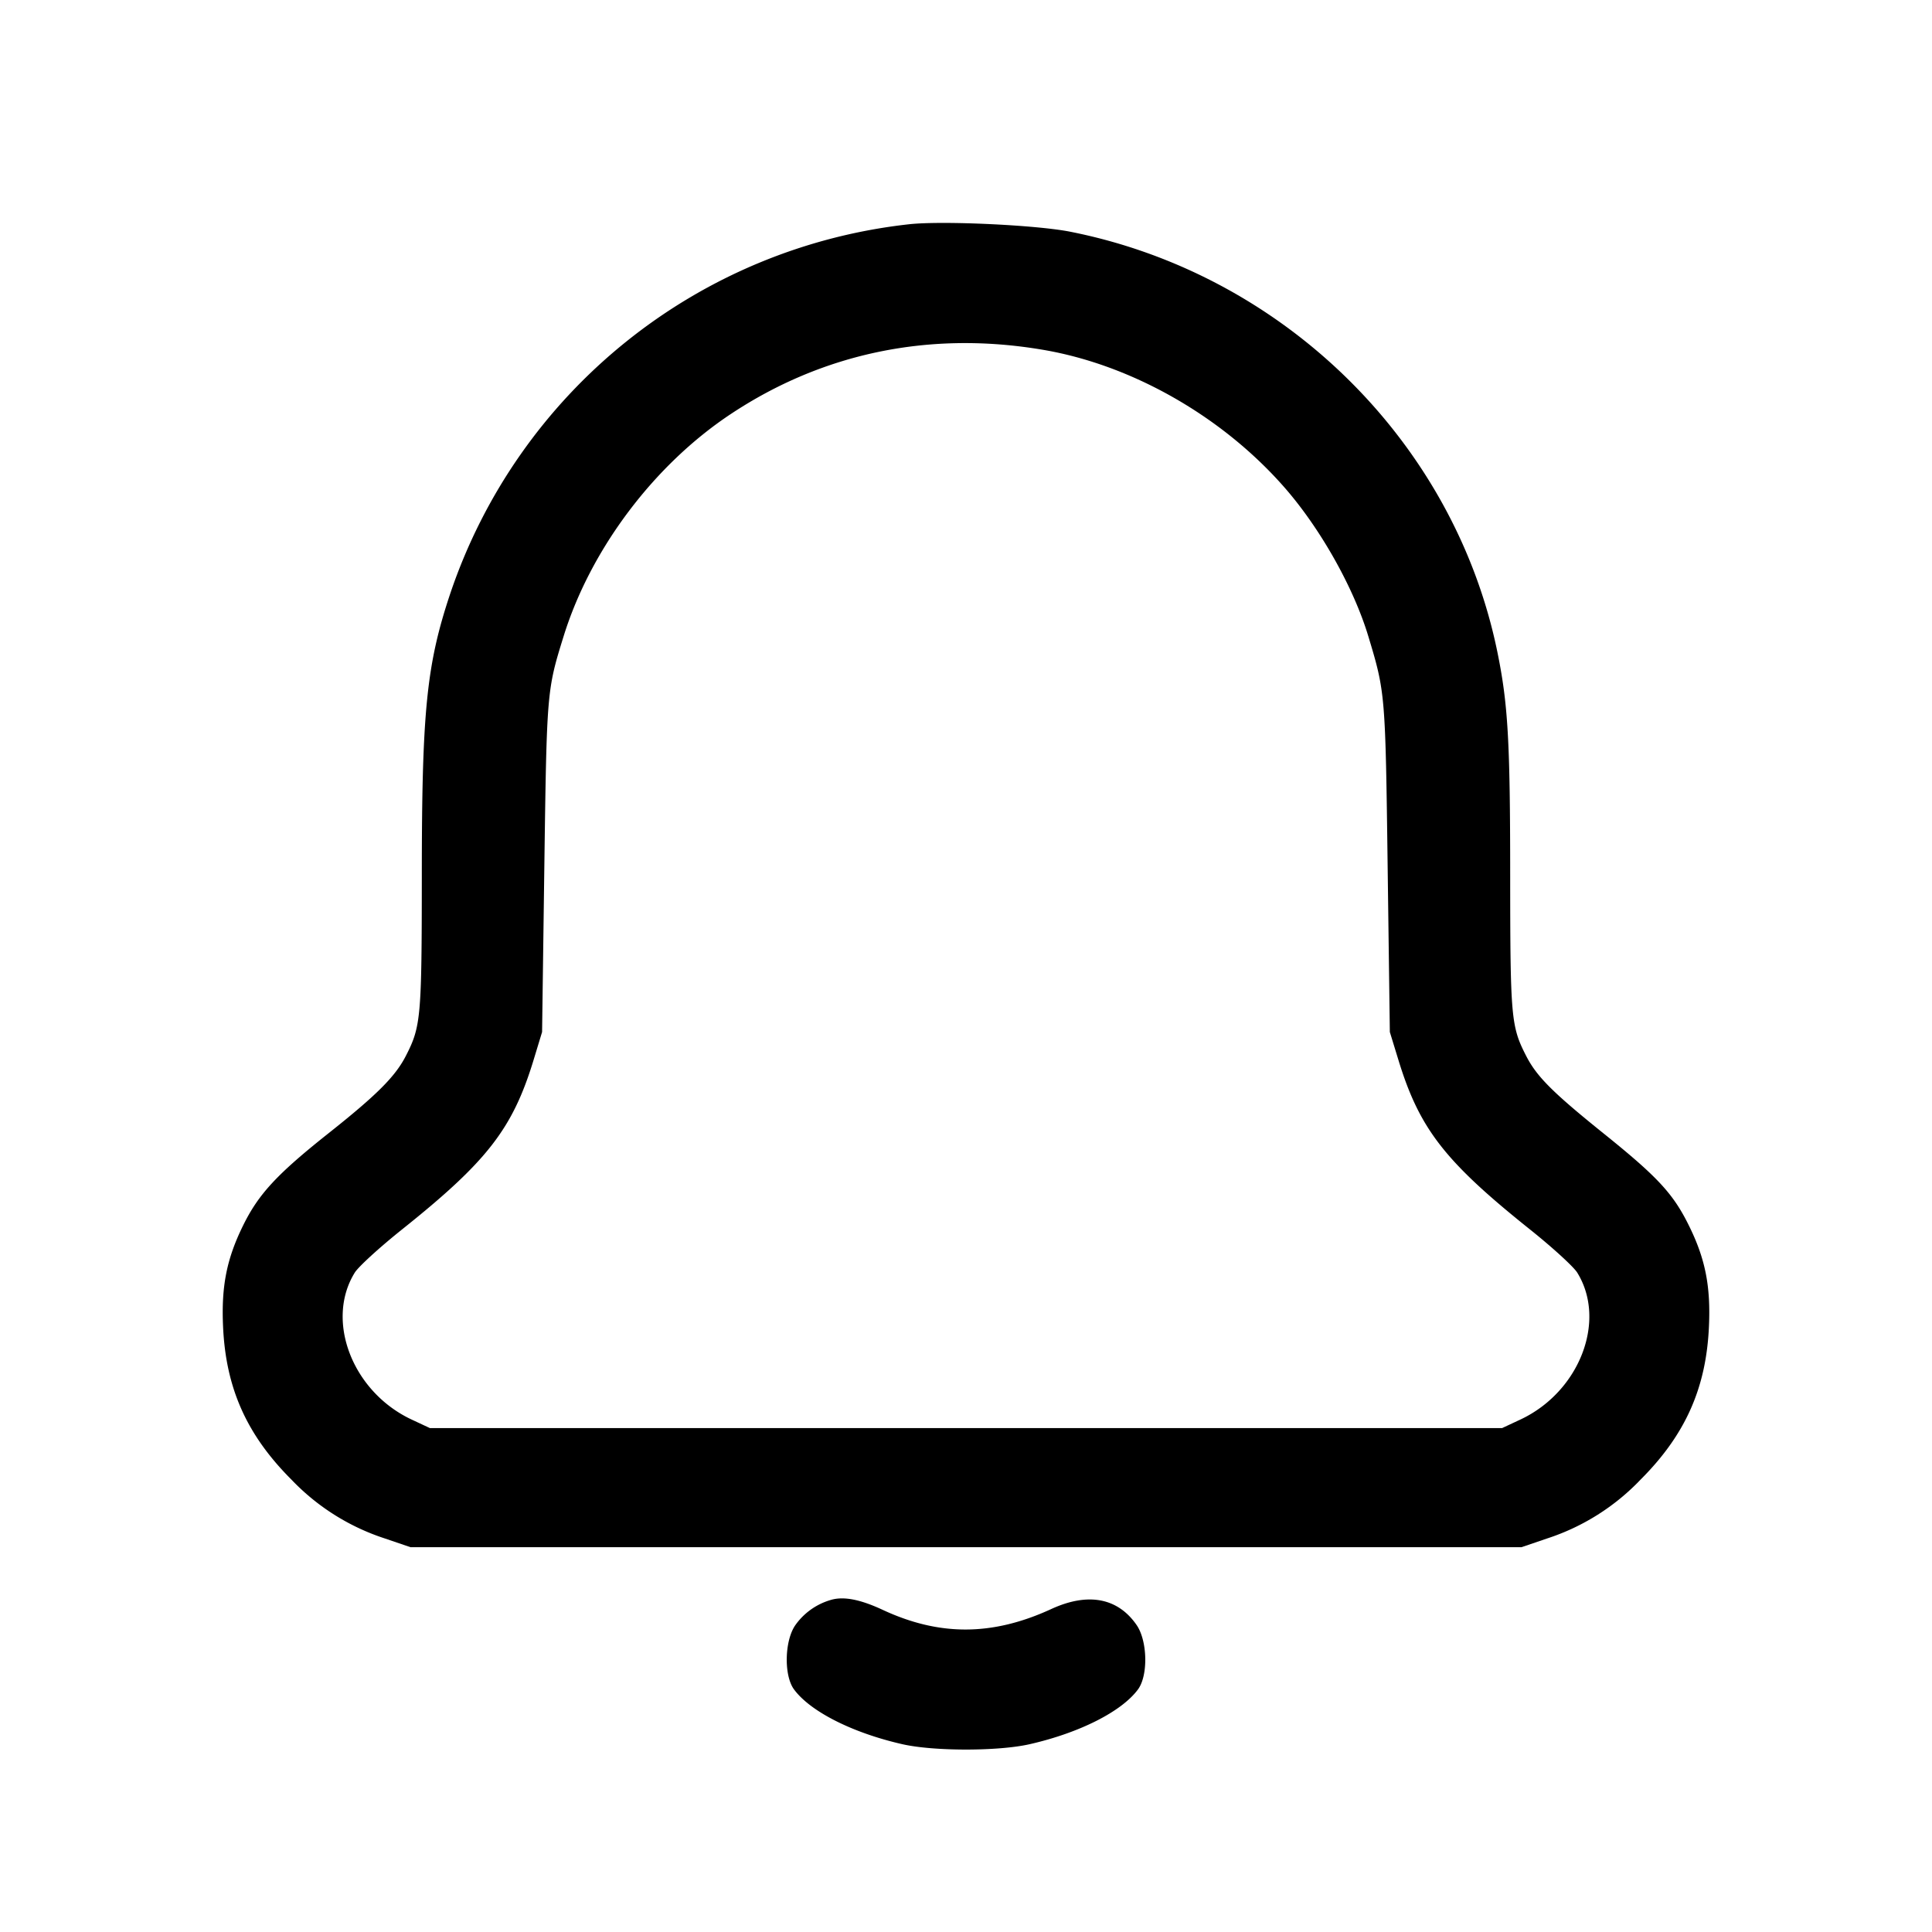 <svg viewBox="0 0 24 24" xmlns="http://www.w3.org/2000/svg"><path d="M11.3 2.785a6.803 6.803 0 0 0-5.705 4.583c-.297.887-.355 1.46-.355 3.52-.001 1.75-.011 1.863-.197 2.226-.131.257-.358.485-.966.967-.636.505-.864.751-1.055 1.138-.206.417-.274.758-.251 1.261.034.764.294 1.345.849 1.9a2.8 2.8 0 0 0 1.16.731l.32.109h13.8l.32-.109a2.8 2.8 0 0 0 1.16-.731c.555-.555.815-1.136.849-1.9.023-.503-.045-.845-.251-1.26-.194-.392-.385-.599-1.054-1.137-.64-.515-.836-.711-.968-.971-.185-.361-.195-.476-.196-2.224 0-1.686-.027-2.146-.161-2.798-.538-2.607-2.658-4.688-5.307-5.212-.422-.083-1.577-.137-1.992-.093m1.66 1.561c1.102.188 2.223.827 2.995 1.708.445.508.859 1.241 1.043 1.851.211.698.212.716.24 2.875l.027 2.04.108.352c.261.851.576 1.256 1.632 2.1.278.222.543.464.588.537.37.598.028 1.481-.706 1.825l-.227.106H5.34l-.227-.106c-.734-.344-1.076-1.227-.706-1.825.045-.073.31-.315.588-.537 1.057-.844 1.372-1.25 1.632-2.1l.107-.352.028-2.06c.03-2.177.031-2.185.24-2.858.336-1.081 1.124-2.128 2.078-2.76 1.149-.762 2.481-1.035 3.88-.796m-2.646 15.531a.817.817 0 0 0-.436.314c-.133.195-.141.625-.014.796.203.275.726.539 1.345.68.39.089 1.192.089 1.582 0 .619-.141 1.142-.405 1.345-.68.128-.172.119-.601-.015-.798-.234-.341-.605-.411-1.062-.201-.73.336-1.388.339-2.094.01-.286-.133-.493-.171-.651-.121"/></svg>